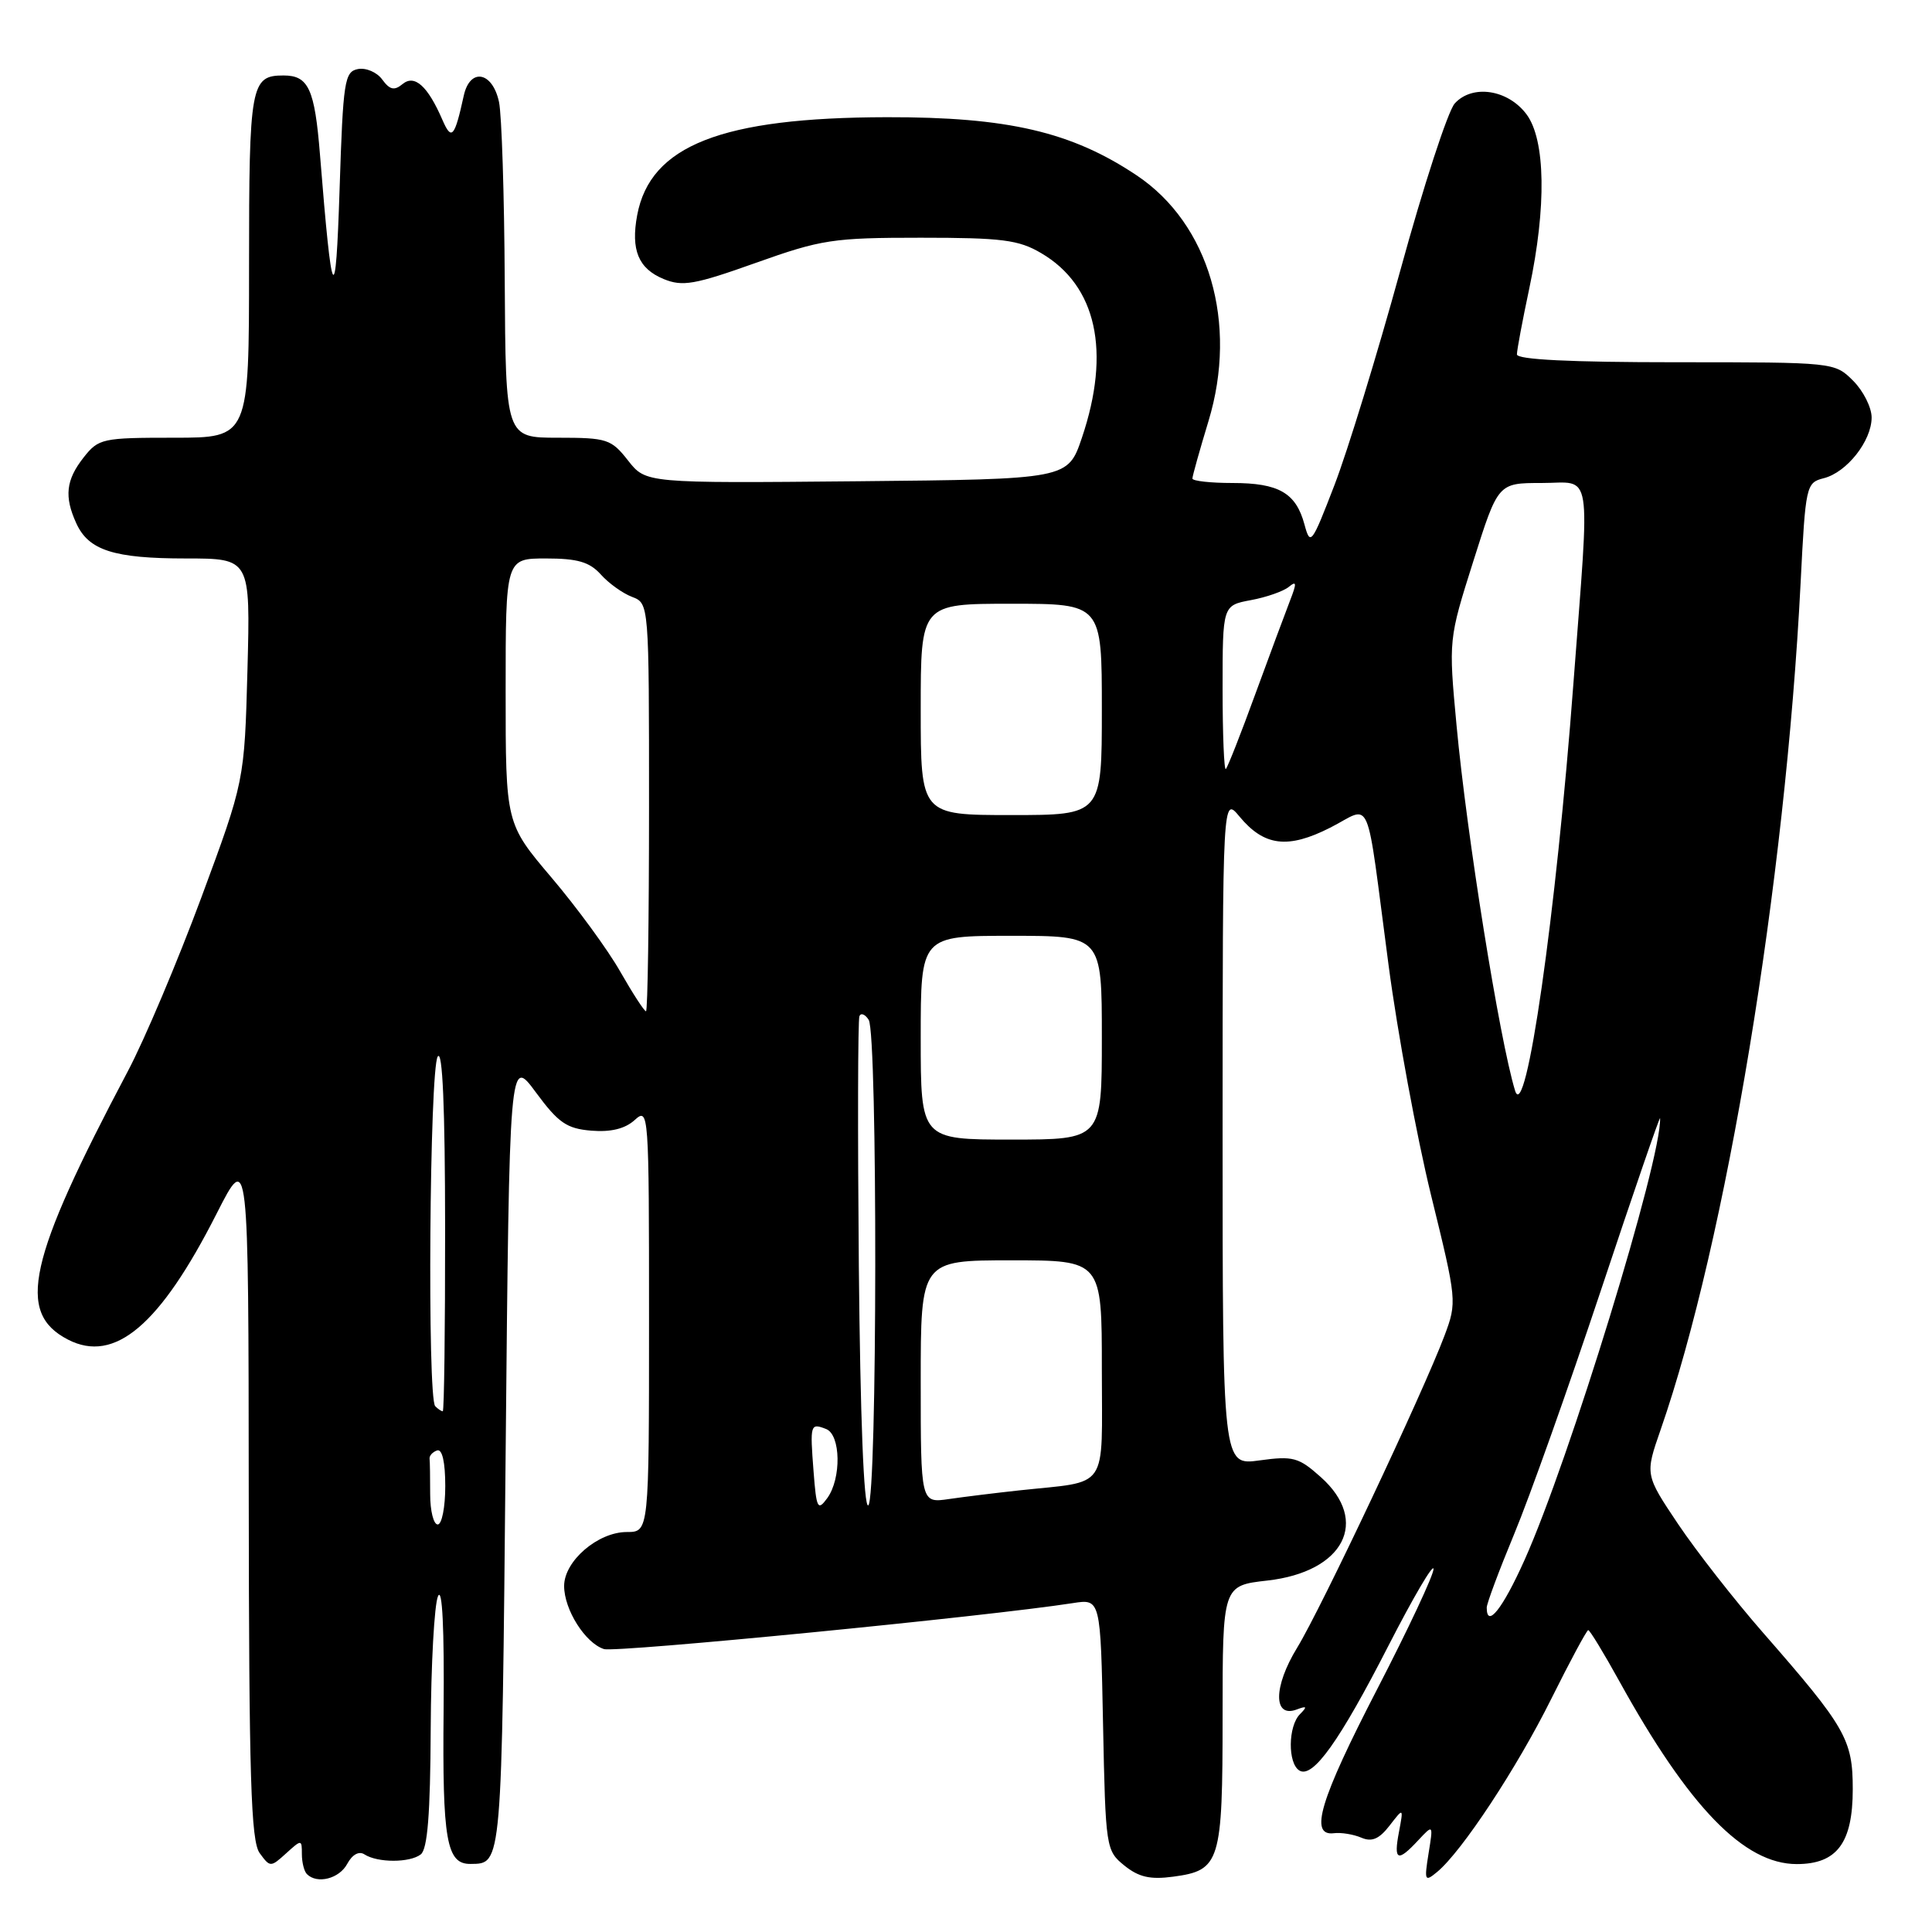 <?xml version="1.0" encoding="UTF-8" standalone="no"?>
<!DOCTYPE svg PUBLIC "-//W3C//DTD SVG 1.1//EN" "http://www.w3.org/Graphics/SVG/1.1/DTD/svg11.dtd" >
<svg xmlns="http://www.w3.org/2000/svg" xmlns:xlink="http://www.w3.org/1999/xlink" version="1.1" viewBox="0 0 256 256">
 <g >
 <path fill="currentColor"
d=" M 46.01 246.97 C 46.68 245.73 47.57 245.24 48.30 245.72 C 50.04 246.84 54.30 246.84 55.75 245.72 C 56.65 245.03 57.02 240.38 57.07 229.13 C 57.11 220.53 57.55 212.60 58.04 211.50 C 58.61 210.24 58.88 215.82 58.78 226.66 C 58.61 243.89 59.16 247.03 62.37 246.98 C 66.53 246.93 66.48 247.56 67.00 192.53 C 67.50 139.99 67.50 139.99 71.01 144.75 C 73.99 148.79 75.09 149.55 78.36 149.82 C 80.94 150.03 82.82 149.57 84.10 148.41 C 85.96 146.72 86.00 147.24 86.00 174.85 C 86.00 203.00 86.00 203.00 83.06 203.00 C 79.22 203.00 74.75 206.85 74.75 210.15 C 74.75 213.29 77.55 217.72 80.03 218.51 C 81.59 219.01 130.89 214.18 142.16 212.42 C 145.83 211.85 145.83 211.85 146.16 228.52 C 146.49 244.87 146.55 245.22 148.98 247.19 C 150.89 248.73 152.40 249.08 155.45 248.67 C 161.69 247.83 162.00 246.82 162.00 227.36 C 162.00 210.10 162.00 210.10 167.94 209.43 C 178.08 208.28 181.55 201.56 175.02 195.73 C 172.08 193.10 171.35 192.90 166.90 193.51 C 162.00 194.19 162.00 194.19 162.00 149.84 C 162.01 105.50 162.01 105.50 164.25 108.21 C 167.51 112.13 170.65 112.52 176.26 109.67 C 181.90 106.82 180.89 104.44 183.99 127.87 C 185.18 136.87 187.72 150.59 189.62 158.36 C 193.05 172.32 193.07 172.53 191.40 176.99 C 188.59 184.47 175.05 213.16 171.88 218.33 C 168.71 223.51 168.69 227.71 171.84 226.51 C 173.17 226.01 173.25 226.13 172.25 227.14 C 170.67 228.73 170.62 233.65 172.17 234.60 C 173.95 235.70 177.49 230.74 184.01 218.00 C 187.25 211.68 189.92 207.13 189.95 207.89 C 189.98 208.66 186.62 215.82 182.50 223.79 C 174.89 238.51 173.44 243.32 176.75 242.91 C 177.71 242.79 179.35 243.06 180.38 243.50 C 181.77 244.10 182.74 243.69 184.12 241.91 C 185.98 239.50 185.98 239.50 185.37 242.75 C 184.64 246.56 185.19 246.79 187.92 243.85 C 189.92 241.71 189.92 241.71 189.29 245.60 C 188.71 249.23 188.79 249.40 190.42 248.05 C 193.68 245.37 201.01 234.25 205.56 225.09 C 208.05 220.09 210.25 216.00 210.45 216.00 C 210.66 216.00 212.51 219.04 214.56 222.75 C 223.80 239.47 231.10 247.00 238.08 247.00 C 243.41 247.00 245.50 244.20 245.50 237.07 C 245.50 230.50 244.57 228.87 233.63 216.36 C 229.85 212.04 224.78 205.55 222.36 201.95 C 217.97 195.40 217.97 195.40 220.04 189.45 C 228.73 164.47 236.57 117.00 238.59 77.24 C 239.24 64.34 239.32 63.96 241.64 63.37 C 244.70 62.61 248.00 58.43 248.00 55.32 C 248.00 53.99 246.90 51.80 245.55 50.45 C 243.09 48.00 243.06 48.00 222.05 48.00 C 208.11 48.00 201.00 47.65 201.00 46.96 C 201.00 46.38 201.74 42.45 202.64 38.21 C 204.93 27.43 204.79 18.54 202.28 15.16 C 199.82 11.85 195.09 11.14 192.76 13.71 C 191.86 14.71 188.61 24.66 185.55 35.83 C 182.48 46.99 178.55 59.81 176.81 64.31 C 173.80 72.12 173.62 72.36 172.85 69.50 C 171.72 65.31 169.45 64.00 163.31 64.00 C 160.39 64.00 158.00 63.73 158.00 63.41 C 158.00 63.08 158.96 59.66 160.13 55.80 C 164.07 42.82 160.23 29.66 150.62 23.24 C 141.98 17.46 133.53 15.50 117.50 15.53 C 95.60 15.57 86.16 19.28 84.43 28.51 C 83.57 33.12 84.59 35.59 87.93 36.97 C 90.43 38.00 92.02 37.73 100.15 34.83 C 108.85 31.73 110.37 31.50 122.00 31.50 C 132.77 31.50 134.98 31.78 137.96 33.54 C 145.30 37.84 147.22 46.57 143.36 58.00 C 141.50 63.50 141.50 63.50 113.54 63.77 C 85.58 64.03 85.58 64.03 83.22 61.02 C 80.99 58.18 80.44 58.00 73.93 58.00 C 67.00 58.00 67.00 58.00 66.88 37.25 C 66.82 25.84 66.48 15.16 66.12 13.51 C 65.26 9.47 62.27 8.94 61.45 12.68 C 60.24 18.21 59.83 18.67 58.63 15.90 C 56.68 11.39 54.93 9.82 53.34 11.14 C 52.25 12.04 51.65 11.91 50.65 10.54 C 49.95 9.57 48.50 8.95 47.43 9.15 C 45.65 9.50 45.46 10.71 45.00 25.01 C 44.47 41.29 44.00 40.46 42.40 20.50 C 41.70 11.78 40.88 10.00 37.58 10.00 C 33.22 10.00 33.00 11.19 33.00 35.20 C 33.00 58.00 33.00 58.00 23.07 58.00 C 13.54 58.00 13.06 58.10 11.07 60.63 C 8.74 63.60 8.49 65.80 10.11 69.34 C 11.74 72.93 15.09 74.00 24.64 74.00 C 33.18 74.00 33.18 74.00 32.79 88.75 C 32.39 103.50 32.39 103.50 26.68 118.92 C 23.53 127.40 19.16 137.75 16.95 141.92 C 3.68 167.00 2.13 173.95 9.00 177.50 C 15.19 180.70 21.20 175.61 28.71 160.80 C 32.93 152.50 32.93 152.50 32.96 198.06 C 32.99 235.64 33.25 243.96 34.41 245.55 C 35.79 247.44 35.86 247.44 37.91 245.58 C 39.96 243.72 40.00 243.72 40.00 245.68 C 40.00 246.77 40.30 247.97 40.67 248.33 C 42.02 249.69 44.96 248.94 46.01 246.97 Z  M 197.00 213.01 C 197.00 212.47 198.64 208.08 200.64 203.26 C 202.65 198.44 207.81 183.93 212.12 171.00 C 216.42 158.07 219.96 147.80 219.97 148.17 C 220.19 153.57 207.92 193.56 201.99 206.75 C 199.09 213.21 197.00 215.83 197.00 213.01 Z  M 57.00 198.00 C 57.00 195.80 56.97 193.67 56.92 193.28 C 56.88 192.88 57.33 192.39 57.92 192.19 C 58.60 191.97 59.00 193.74 59.00 196.92 C 59.00 199.71 58.55 202.00 58.00 202.00 C 57.45 202.00 57.00 200.20 57.00 198.00 Z  M 107.80 194.96 C 107.32 188.71 107.37 188.54 109.46 189.35 C 111.41 190.10 111.51 195.92 109.61 198.52 C 108.35 200.24 108.18 199.91 107.80 194.96 Z  M 113.80 167.78 C 113.64 150.02 113.67 135.11 113.88 134.64 C 114.08 134.17 114.64 134.40 115.11 135.14 C 116.30 137.03 116.25 198.73 115.05 199.47 C 114.46 199.83 113.99 187.78 113.80 167.78 Z  M 122.00 183.09 C 122.00 167.00 122.00 167.00 134.00 167.00 C 146.00 167.00 146.00 167.00 146.00 181.42 C 146.00 197.79 147.10 196.18 135.00 197.49 C 131.97 197.82 127.81 198.33 125.75 198.63 C 122.00 199.18 122.00 199.18 122.00 183.09 Z  M 57.67 186.33 C 56.60 185.27 56.92 141.68 58.00 140.00 C 58.64 139.01 58.97 146.72 58.98 162.75 C 58.99 176.09 58.85 187.00 58.67 187.00 C 58.48 187.00 58.03 186.70 57.67 186.33 Z  M 122.00 137.50 C 122.00 124.00 122.00 124.00 134.00 124.00 C 146.00 124.00 146.00 124.00 146.00 137.50 C 146.00 151.00 146.00 151.00 134.00 151.00 C 122.00 151.00 122.00 151.00 122.00 137.50 Z  M 200.75 144.50 C 198.69 137.73 194.36 110.73 193.00 96.12 C 191.94 84.74 191.94 84.74 195.22 74.37 C 198.50 64.00 198.50 64.00 204.25 64.00 C 211.11 64.00 210.69 61.36 208.49 90.50 C 206.19 121.19 202.17 149.18 200.75 144.50 Z  M 82.19 128.75 C 80.55 125.86 76.45 120.26 73.10 116.31 C 67.00 109.12 67.00 109.12 67.00 91.56 C 67.00 74.00 67.00 74.00 72.35 74.00 C 76.52 74.00 78.11 74.46 79.60 76.11 C 80.64 77.28 82.51 78.62 83.75 79.09 C 86.00 79.95 86.00 79.95 86.00 106.98 C 86.00 121.84 85.82 134.00 85.60 134.00 C 85.37 134.00 83.84 131.64 82.19 128.75 Z  M 122.00 94.00 C 122.00 80.00 122.00 80.00 134.00 80.00 C 146.00 80.00 146.00 80.00 146.00 94.00 C 146.00 108.00 146.00 108.00 134.00 108.00 C 122.00 108.00 122.00 108.00 122.00 94.00 Z  M 162.00 91.28 C 162.00 80.22 162.00 80.22 165.75 79.52 C 167.81 79.14 170.08 78.34 170.78 77.76 C 171.82 76.91 171.84 77.26 170.93 79.60 C 170.31 81.20 168.24 86.77 166.33 91.98 C 164.43 97.20 162.67 101.66 162.43 101.90 C 162.20 102.14 162.00 97.36 162.00 91.28 Z "/>
</g>
</svg>